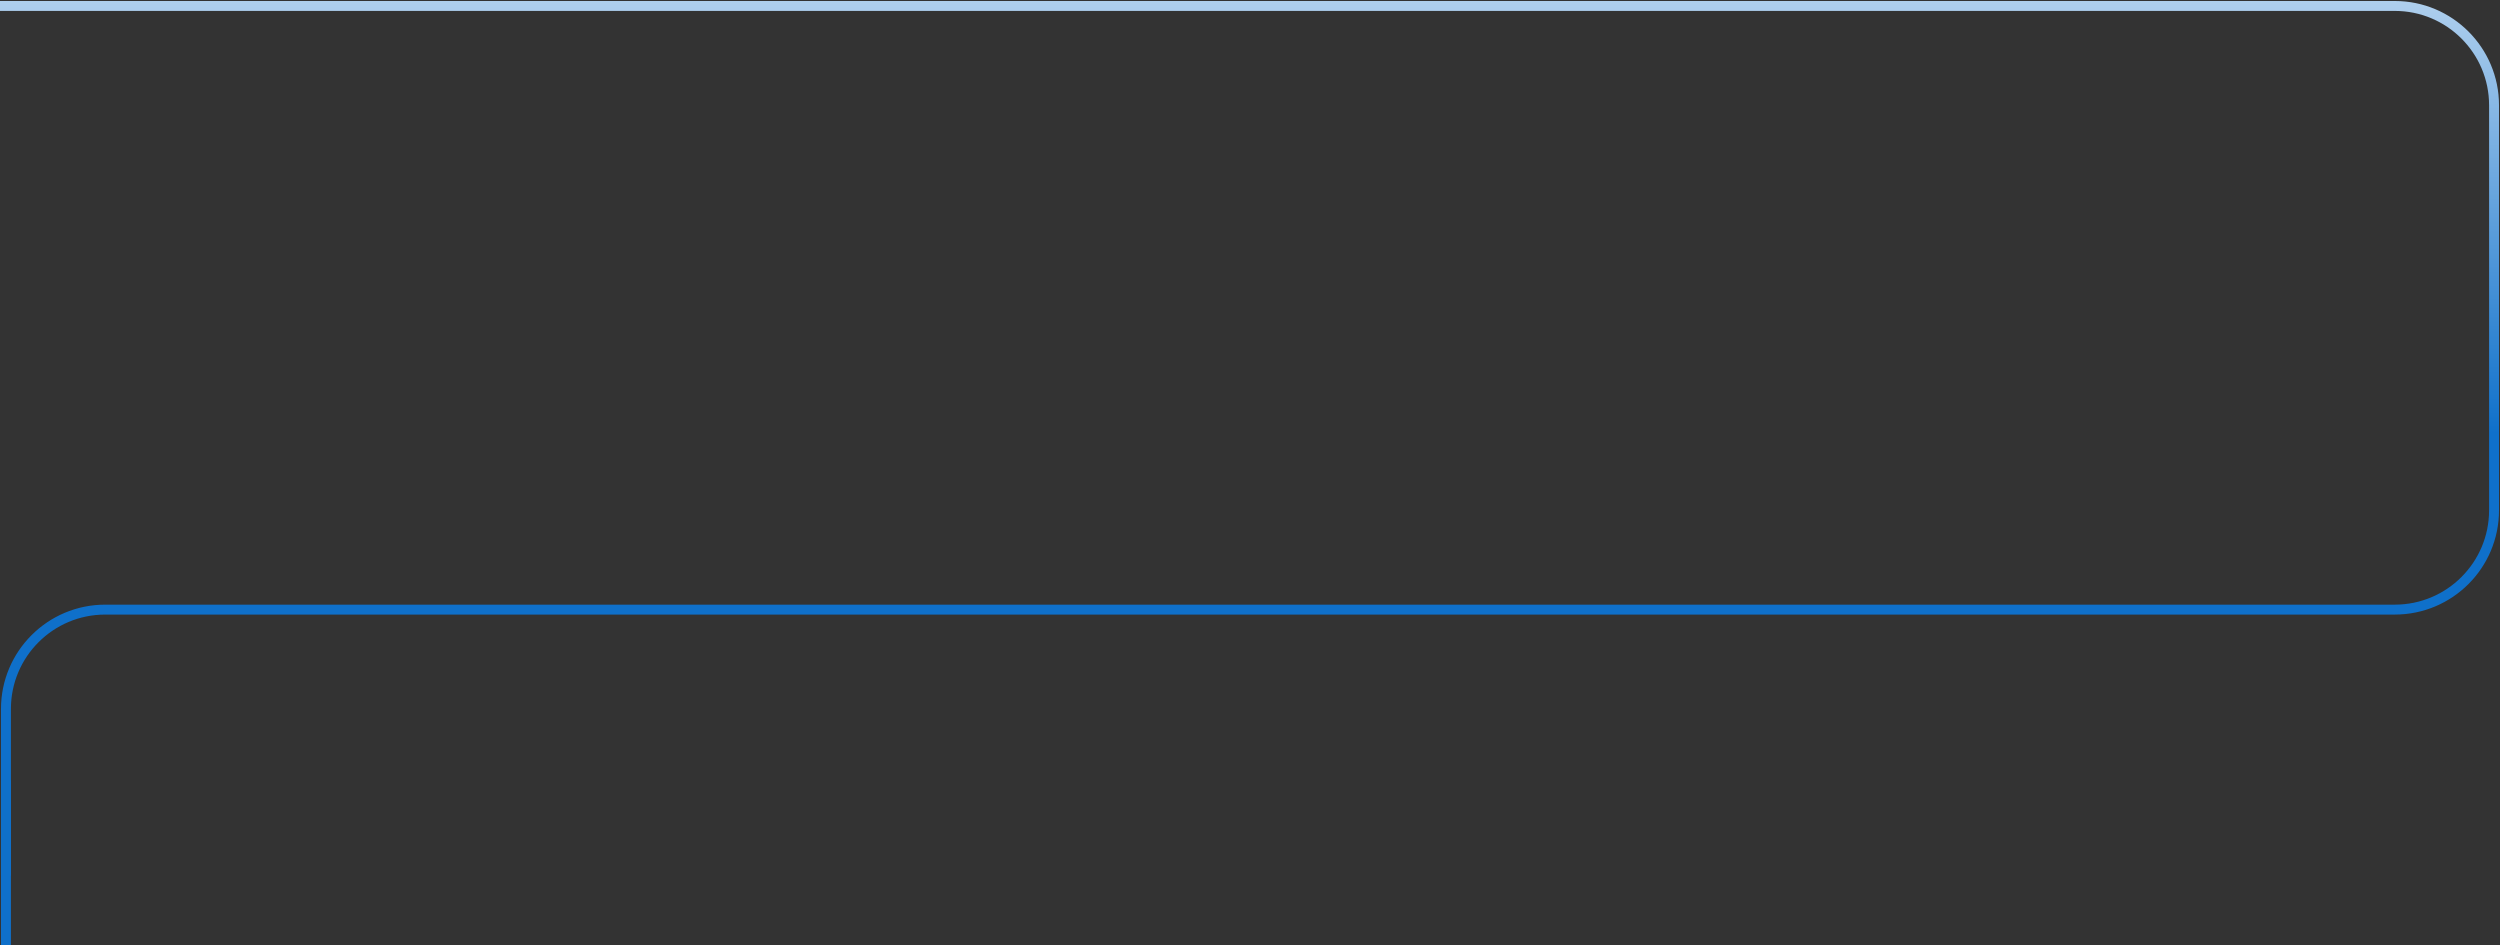 <svg width="1259" height="476" viewBox="0 0 1259 476" fill="none" xmlns="http://www.w3.org/2000/svg">
<rect x="0" y="0" width="1259" height="476" fill="#333333" stroke="none"/>
<path d="M0 3H1206C1233.61 3 1256 25.386 1256 53V257C1256 284.614 1233.61 307 1206 307H53C25.386 307 3 329.386 3 357V441" stroke="url(#paint0_linear_4907_99)" stroke-width="5"/>
<g clip-path="url(#clip0_4907_99)">
<path d="M0 38H1206C1233.61 38 1256 60.386 1256 88V292C1256 319.614 1233.61 342 1206 342H53C25.386 342 3 364.386 3 392V476" stroke="url(#paint1_linear_4907_99)" stroke-width="5"/>
</g>
<defs>
<linearGradient id="paint0_linear_4907_99" x1="626.565" y1="341" x2="626.565" y2="-109" gradientUnits="userSpaceOnUse">
<stop offset="0.273" stop-color="#0F70CA"/>
<stop offset="1" stop-color="white"/>
</linearGradient>
<linearGradient id="paint1_linear_4907_99" x1="626.565" y1="376" x2="626.565" y2="-74" gradientUnits="userSpaceOnUse">
<stop offset="0.273" stop-color="#0F70CA"/>
<stop offset="1" stop-color="white"/>
</linearGradient>
<clipPath id="clip0_4907_99">
<rect width="11" height="83" fill="white" transform="translate(0 393)"/>
</clipPath>
</defs>
</svg>
